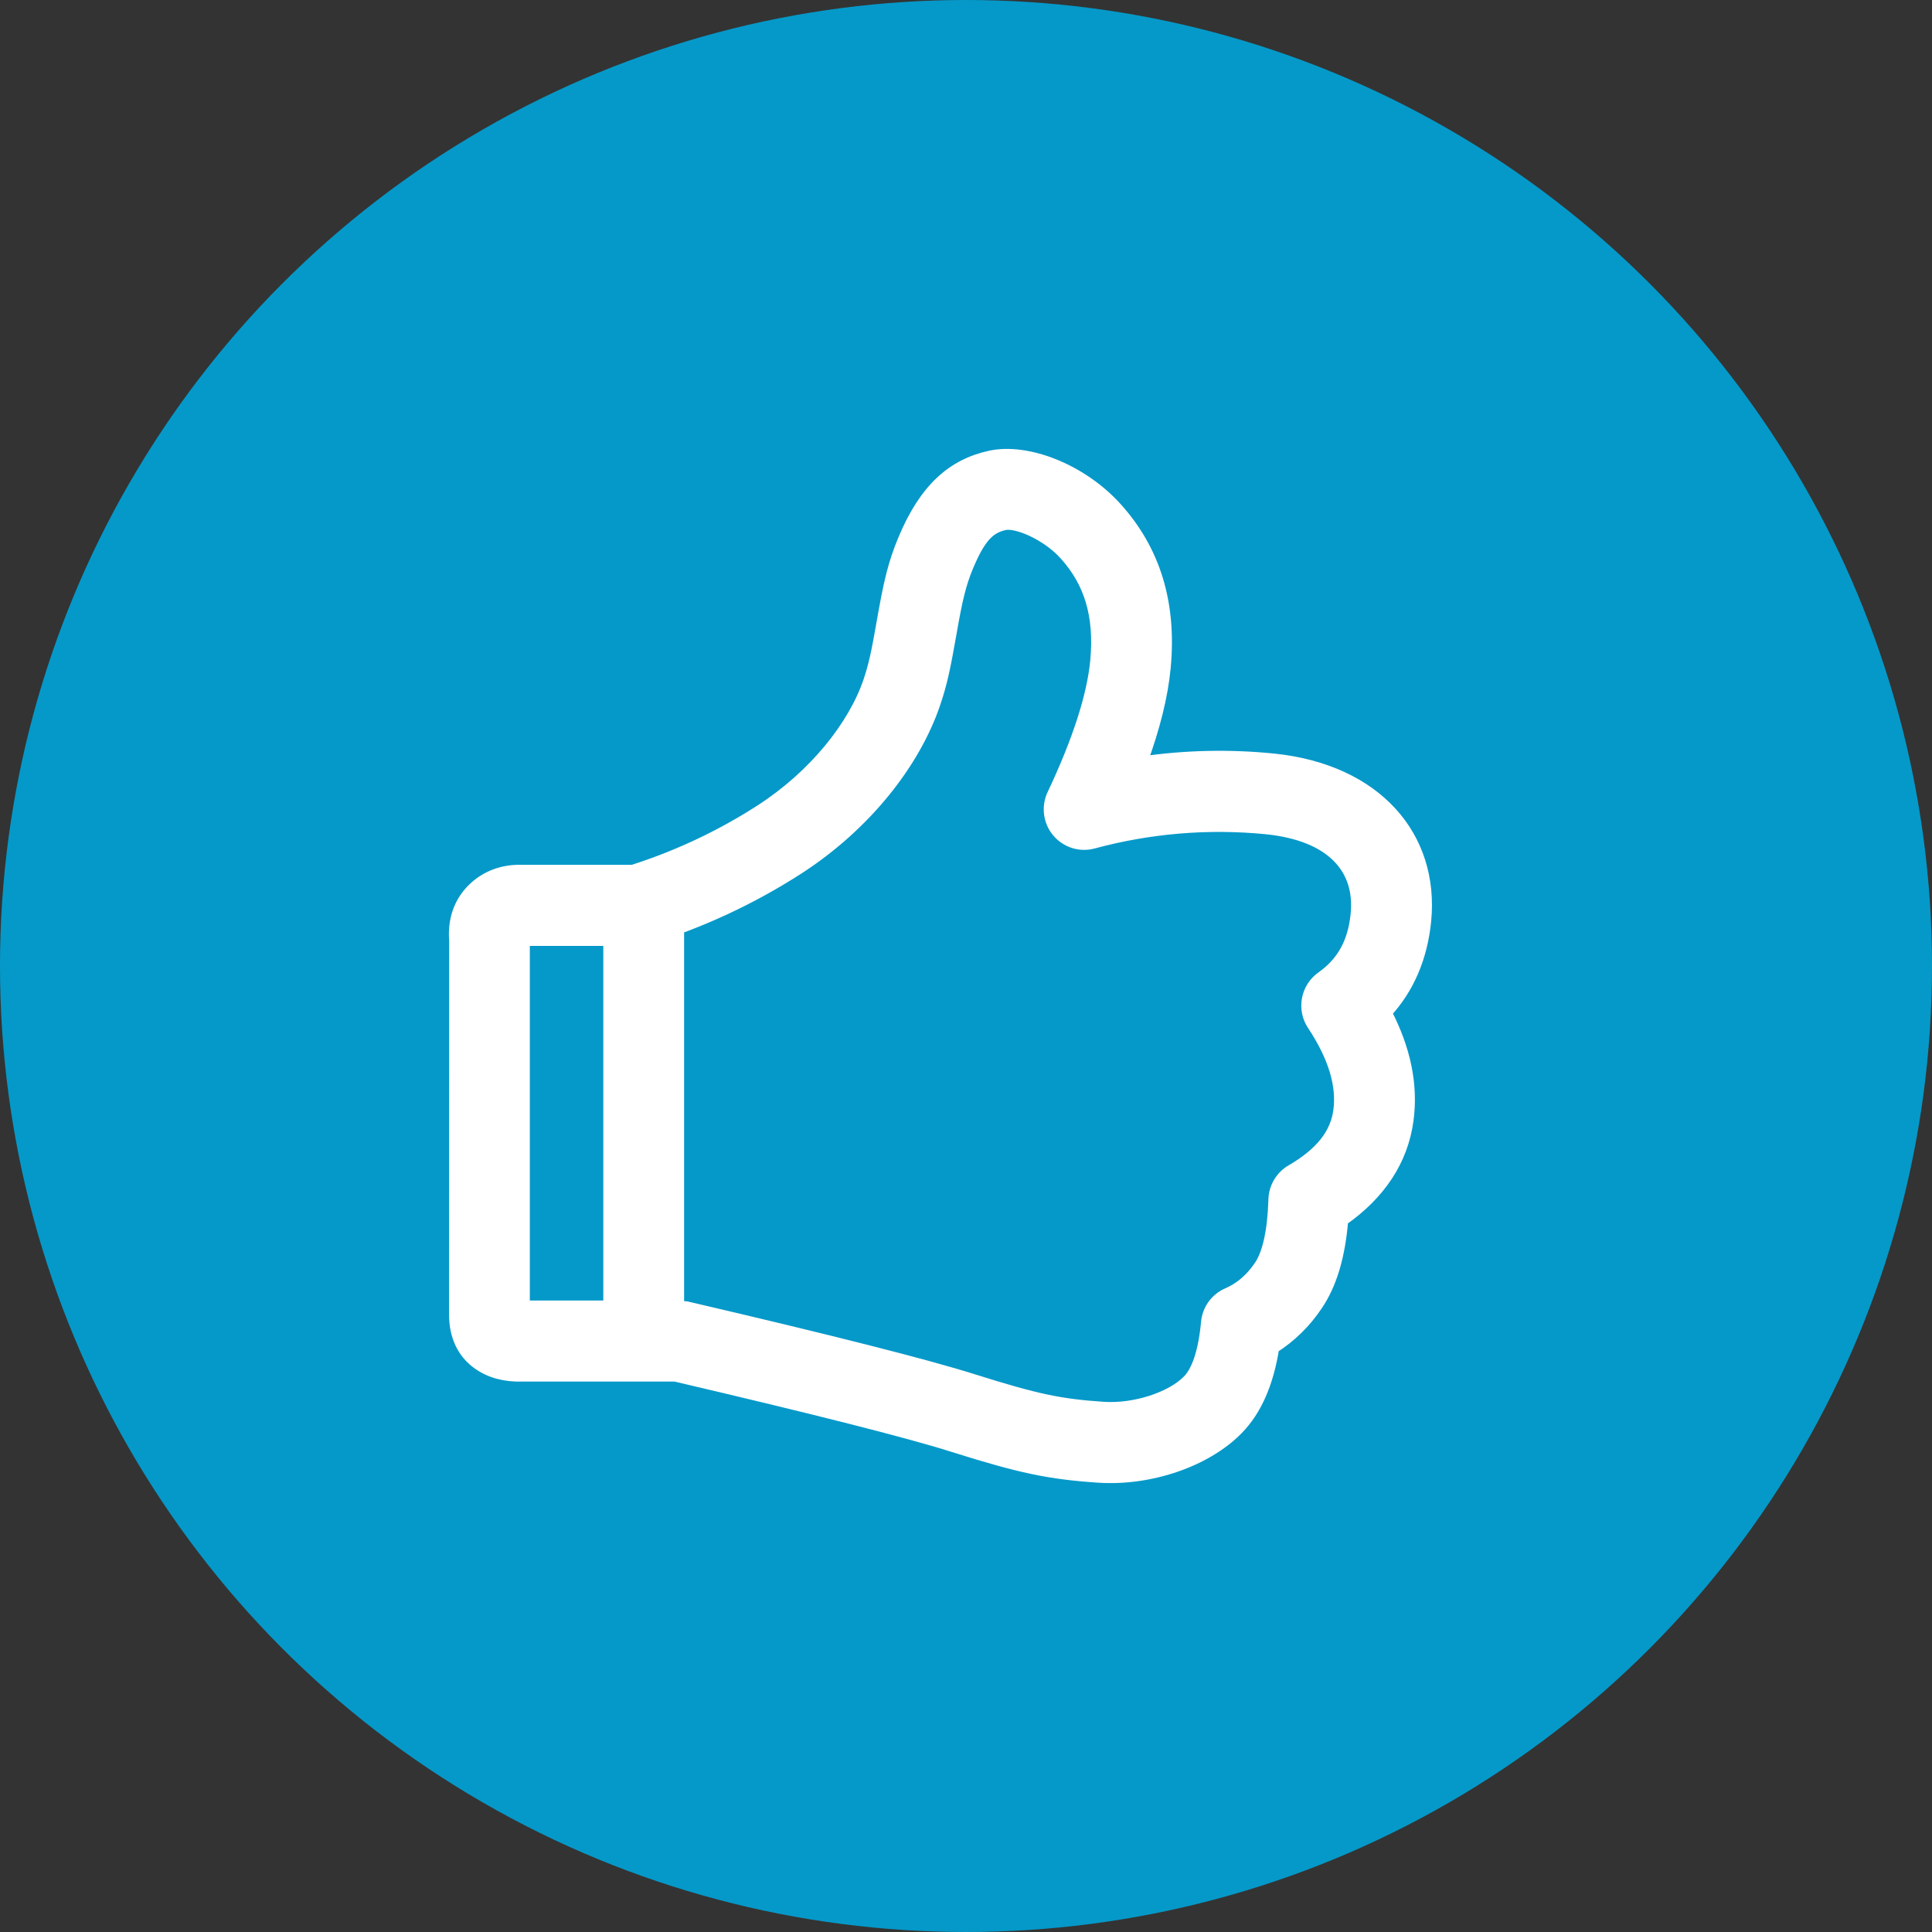 <svg width="34" height="34" viewBox="0 0 34 34" fill="none" xmlns="http://www.w3.org/2000/svg">
<rect x="0" y="0" width="34" height="34" fill="#333333" stroke="none"/>
<circle cx="17" cy="17" r="17" fill="#0599C9"/>
<path d="M9.224 16.546V22.987H11.951L12.088 23.003C14.62 23.593 16.298 24.019 17.134 24.283C18.244 24.633 18.659 24.718 19.412 24.769C19.975 24.808 20.615 24.591 20.907 24.294C21.068 24.13 21.188 23.793 21.236 23.271C21.246 23.162 21.285 23.057 21.349 22.968C21.414 22.879 21.501 22.808 21.602 22.765C21.826 22.667 22.012 22.509 22.168 22.279C22.312 22.068 22.405 21.675 22.422 21.108C22.425 21.003 22.455 20.901 22.508 20.812C22.562 20.722 22.637 20.647 22.727 20.595C23.251 20.291 23.51 19.949 23.564 19.548C23.624 19.104 23.48 18.605 23.103 18.036C23.014 17.902 22.981 17.74 23.011 17.583C23.041 17.425 23.13 17.286 23.261 17.194C23.622 16.94 23.82 16.587 23.869 16.087C23.949 15.289 23.44 14.7 22.289 14.582C21.264 14.48 20.229 14.567 19.235 14.836C19.122 14.866 19.003 14.863 18.892 14.827C18.781 14.791 18.683 14.724 18.608 14.634C18.534 14.545 18.487 14.435 18.473 14.32C18.458 14.204 18.477 14.087 18.527 13.981C18.977 13.029 19.227 12.243 19.286 11.635C19.362 10.828 19.176 10.243 18.74 9.76C18.41 9.395 17.882 9.186 17.684 9.229C17.423 9.285 17.253 9.436 17.031 9.966C16.901 10.279 16.838 10.545 16.73 11.167C16.626 11.758 16.57 12.024 16.452 12.373C16.096 13.431 15.224 14.529 14.053 15.286C13.233 15.815 12.343 16.23 11.41 16.518C11.352 16.537 11.291 16.546 11.23 16.546H9.224ZM9.186 24.213C8.895 24.222 8.634 24.157 8.416 24.004C8.137 23.808 8.005 23.501 8.003 23.146L8.005 16.555C7.975 16.204 8.078 15.882 8.323 15.643C8.552 15.418 8.852 15.312 9.169 15.319H11.135C11.931 15.065 12.689 14.708 13.391 14.255C14.334 13.645 15.029 12.77 15.294 11.982C15.385 11.71 15.434 11.485 15.526 10.956C15.65 10.245 15.727 9.915 15.905 9.49C16.274 8.607 16.759 8.175 17.426 8.03C18.083 7.888 19.04 8.266 19.645 8.936C20.315 9.678 20.611 10.605 20.502 11.752C20.455 12.245 20.318 12.797 20.093 13.412C20.861 13.3 21.641 13.283 22.413 13.361C24.22 13.546 25.234 14.722 25.086 16.209C25.022 16.85 24.789 17.394 24.394 17.822C24.726 18.462 24.859 19.094 24.776 19.712C24.68 20.423 24.284 21.015 23.626 21.475C23.574 22.099 23.431 22.596 23.177 22.969C22.977 23.27 22.716 23.526 22.412 23.719C22.314 24.335 22.11 24.817 21.776 25.155C21.223 25.718 20.233 26.054 19.33 25.993C18.472 25.935 17.965 25.831 16.768 25.453C15.978 25.203 14.344 24.79 11.881 24.213H9.186ZM10.717 16.266C10.717 16.185 10.732 16.105 10.763 16.031C10.794 15.956 10.839 15.889 10.896 15.832C10.952 15.775 11.02 15.729 11.094 15.699C11.169 15.668 11.248 15.652 11.329 15.652C11.409 15.652 11.489 15.668 11.563 15.699C11.637 15.73 11.704 15.775 11.761 15.832C11.818 15.889 11.863 15.957 11.893 16.031C11.924 16.106 11.939 16.185 11.939 16.266V23.176C11.939 23.256 11.924 23.336 11.893 23.41C11.862 23.484 11.817 23.552 11.761 23.609C11.704 23.666 11.636 23.711 11.562 23.742C11.488 23.773 11.408 23.789 11.328 23.789C11.248 23.789 11.168 23.773 11.094 23.742C11.02 23.711 10.952 23.666 10.896 23.609C10.839 23.552 10.794 23.484 10.763 23.41C10.732 23.336 10.717 23.256 10.717 23.176V16.266Z" fill="white" stroke="white" stroke-width="0.2"/>
</svg>
